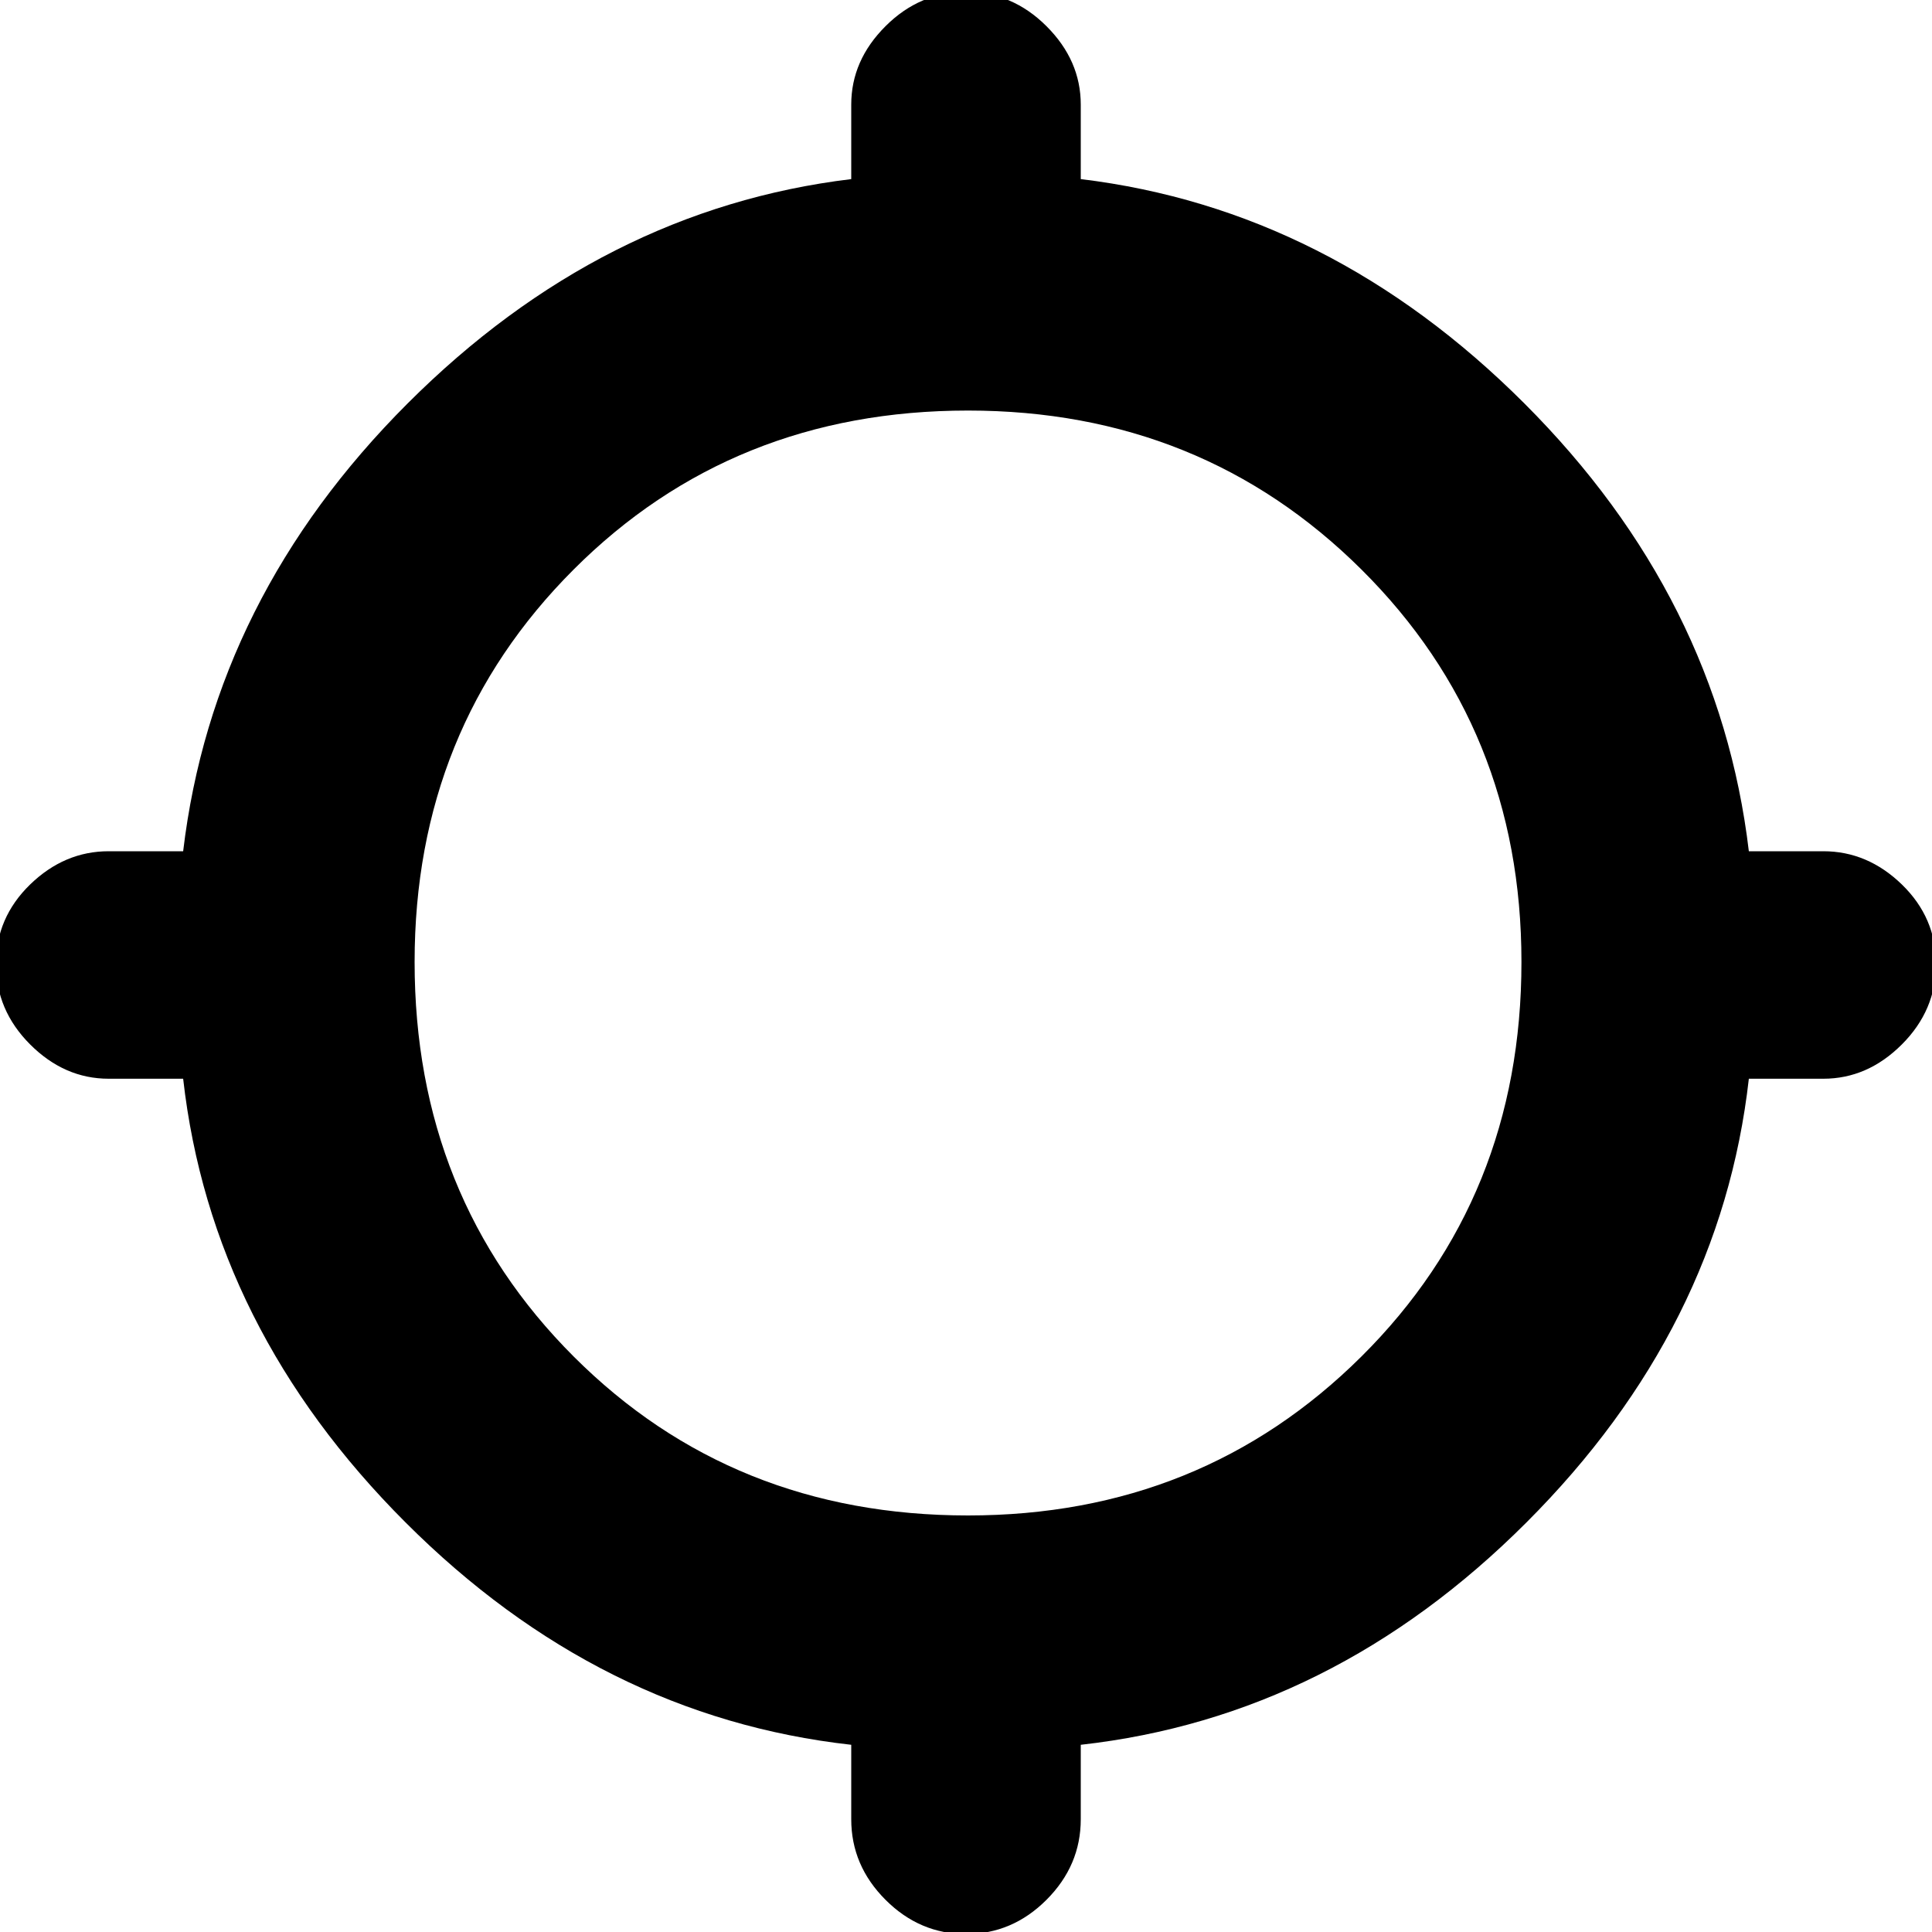 <svg xmlns="http://www.w3.org/2000/svg" height="20" width="20"><path d="M10 20.021Q9.521 20.021 9.167 19.667Q8.812 19.312 8.812 18.833V18.062Q6.208 17.771 4.198 15.76Q2.188 13.75 1.896 11.167H1.125Q0.667 11.167 0.312 10.812Q-0.042 10.458 -0.042 9.979Q-0.042 9.5 0.312 9.156Q0.667 8.812 1.125 8.812H1.896Q2.208 6.188 4.219 4.177Q6.229 2.167 8.812 1.854V1.083Q8.812 0.625 9.167 0.271Q9.521 -0.083 10 -0.083Q10.479 -0.083 10.833 0.271Q11.188 0.625 11.188 1.083V1.854Q13.771 2.167 15.781 4.177Q17.792 6.188 18.104 8.812H18.875Q19.333 8.812 19.688 9.156Q20.042 9.5 20.042 9.979Q20.042 10.458 19.688 10.812Q19.333 11.167 18.875 11.167H18.104Q17.812 13.75 15.802 15.76Q13.792 17.771 11.188 18.062V18.833Q11.188 19.312 10.833 19.667Q10.479 20.021 10 20.021ZM10.021 15.688Q12.438 15.688 14.094 14.042Q15.75 12.396 15.75 9.958Q15.75 7.542 14.094 5.896Q12.438 4.25 10.021 4.25Q7.583 4.25 5.938 5.896Q4.292 7.542 4.292 9.958Q4.292 12.396 5.938 14.042Q7.583 15.688 10.021 15.688Z"/></svg>